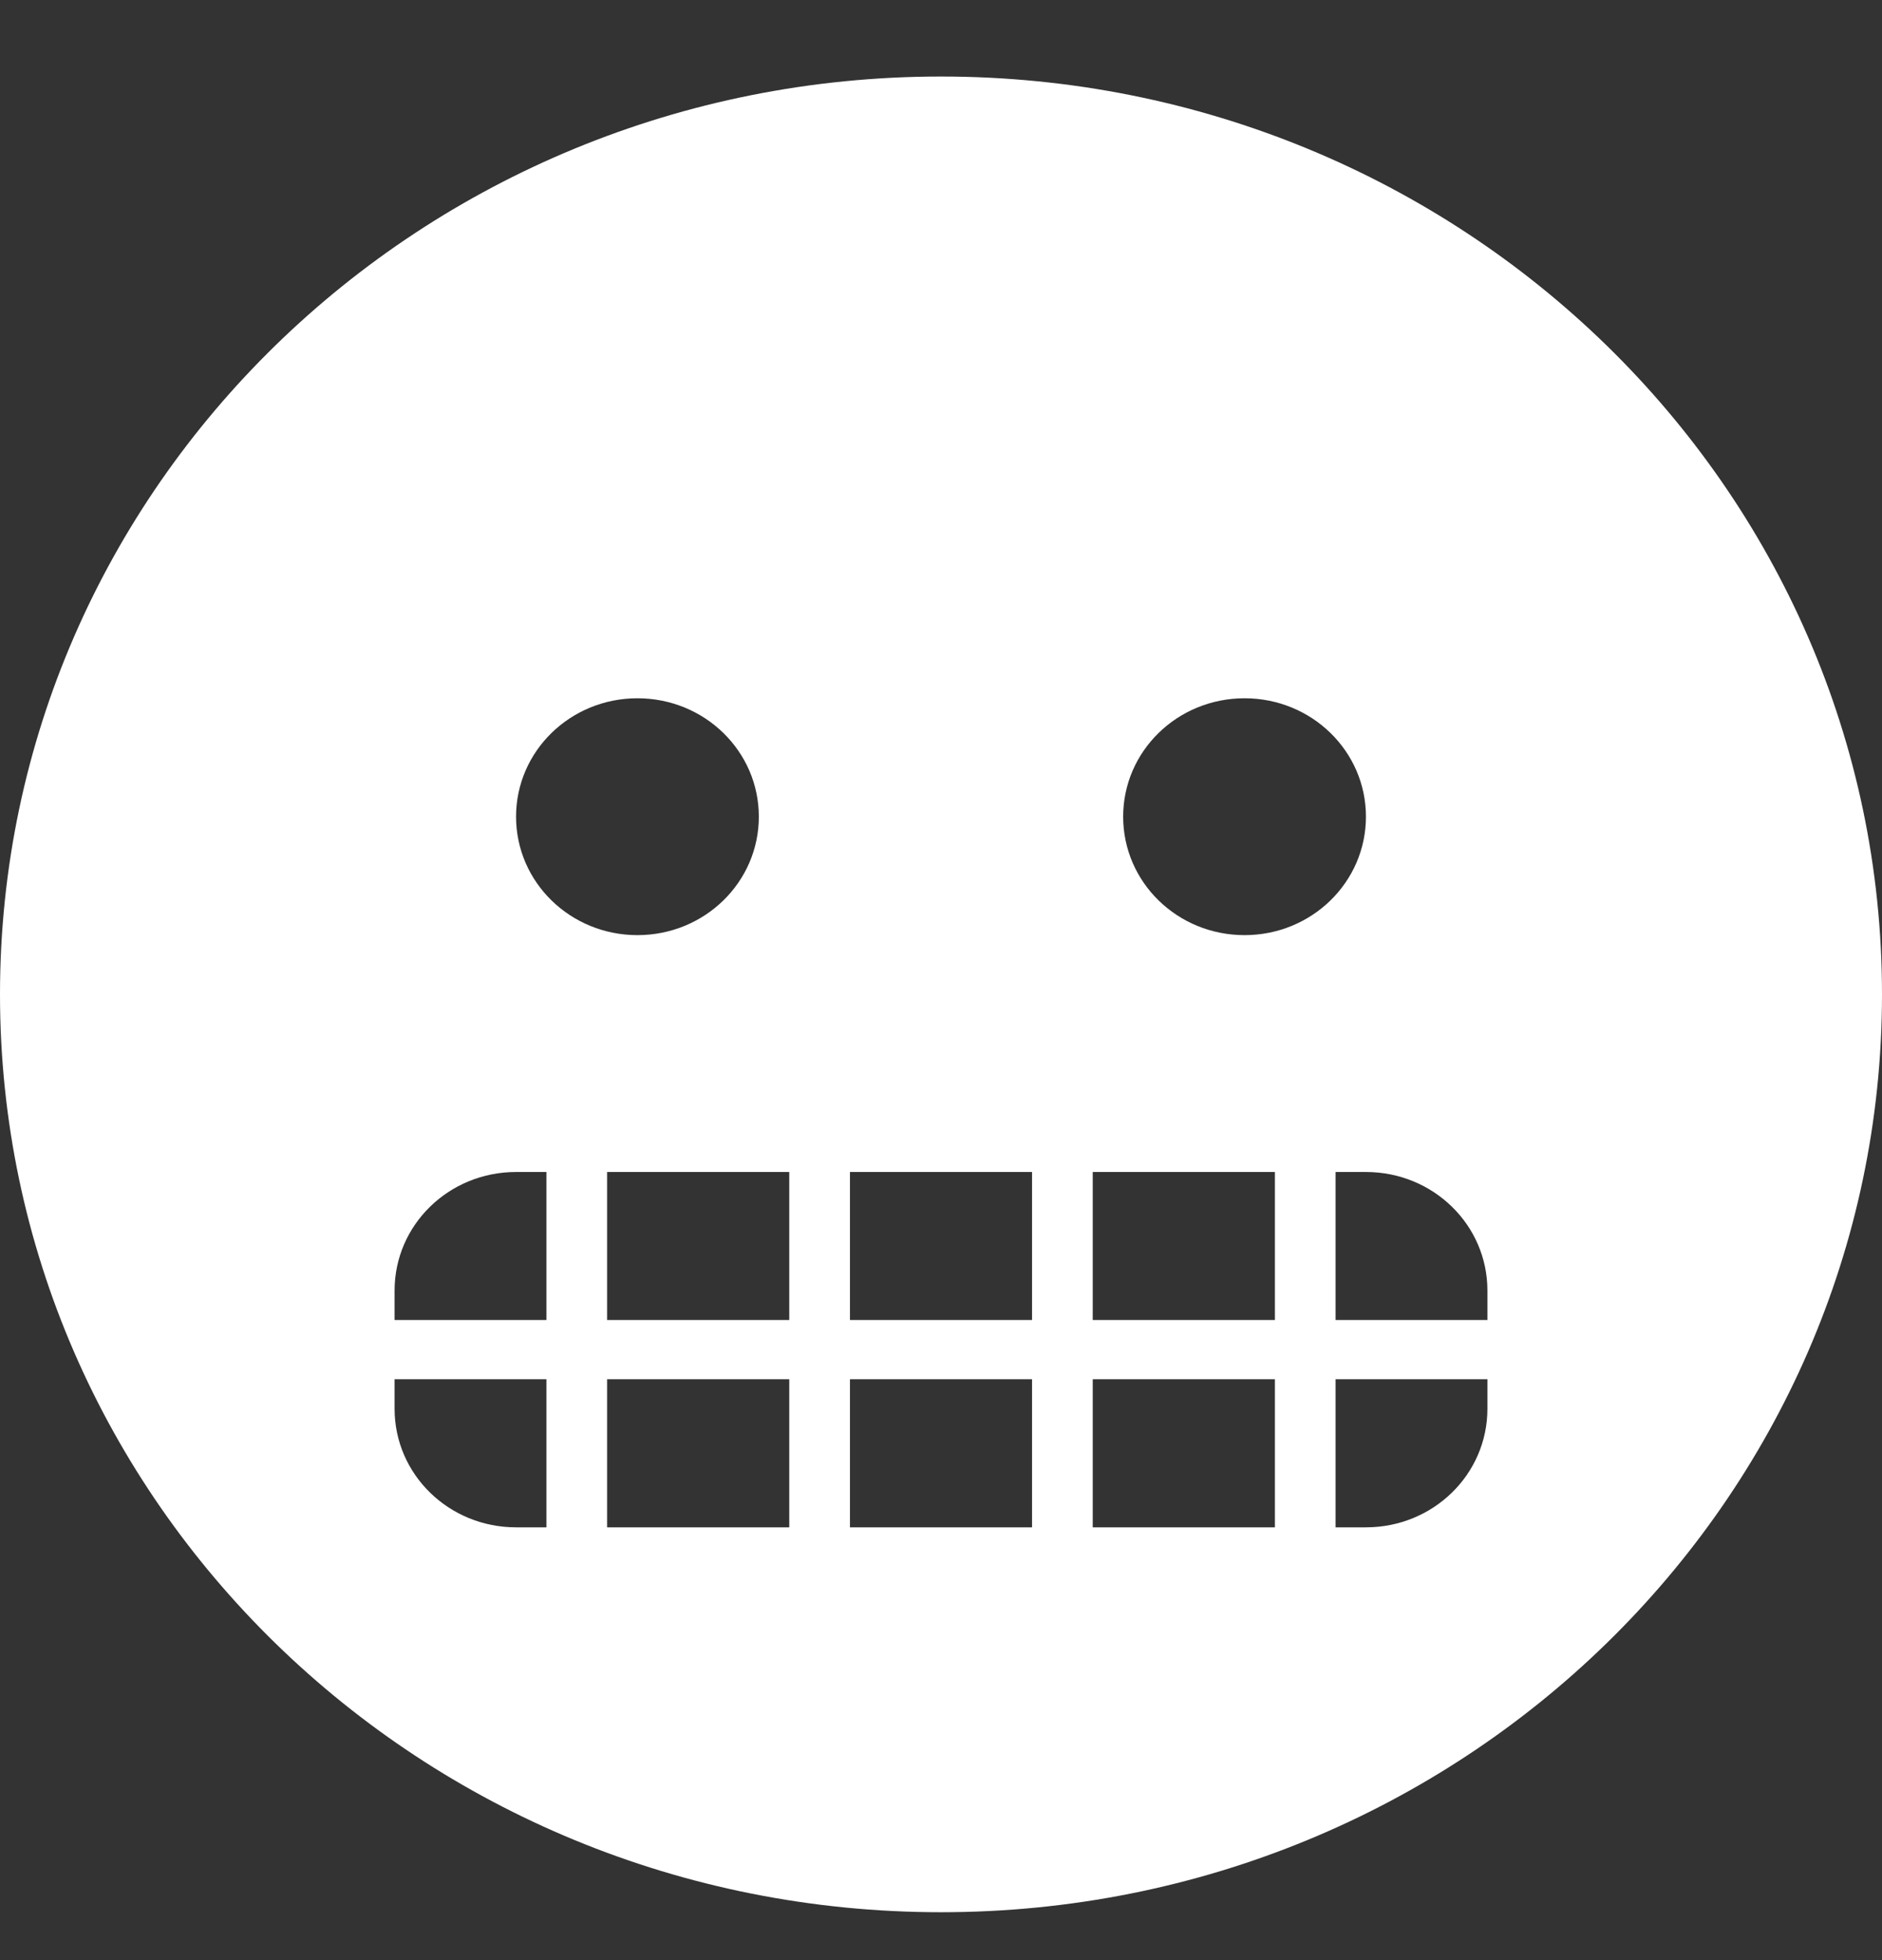 <svg width="24" height="25" viewBox="0 0 24 25" fill="none" xmlns="http://www.w3.org/2000/svg">
<rect x="0" y="0" width="24" height="25" fill="#333333" stroke="none"/>
<path d="M12 0.976C5.371 0.976 0 6.215 0 12.682C0 19.149 5.371 24.389 12 24.389C18.629 24.389 24 19.149 24 12.682C24 6.215 18.629 0.976 12 0.976ZM6.968 19.48H6.581C5.724 19.48 5.032 18.805 5.032 17.969V17.591H6.968V19.48ZM6.968 16.836H5.032V16.459C5.032 15.623 5.724 14.948 6.581 14.948H6.968V16.836ZM6.581 10.416C6.581 9.581 7.273 8.906 8.129 8.906C8.985 8.906 9.677 9.581 9.677 10.416C9.677 11.252 8.985 11.927 8.129 11.927C7.273 11.927 6.581 11.252 6.581 10.416ZM10.065 19.48H7.742V17.591H10.065V19.48ZM10.065 16.836H7.742V14.948H10.065V16.836ZM13.161 19.48H10.839V17.591H13.161V19.48ZM13.161 16.836H10.839V14.948H13.161V16.836ZM16.258 19.48H13.935V17.591H16.258V19.48ZM16.258 16.836H13.935V14.948H16.258V16.836ZM15.871 11.927C15.014 11.927 14.323 11.252 14.323 10.416C14.323 9.581 15.014 8.906 15.871 8.906C16.727 8.906 17.419 9.581 17.419 10.416C17.419 11.252 16.727 11.927 15.871 11.927ZM18.968 17.969C18.968 18.805 18.276 19.48 17.419 19.48H17.032V17.591H18.968V17.969ZM18.968 16.836H17.032V14.948H17.419C18.276 14.948 18.968 15.623 18.968 16.459V16.836Z" fill="white"/>
</svg>
